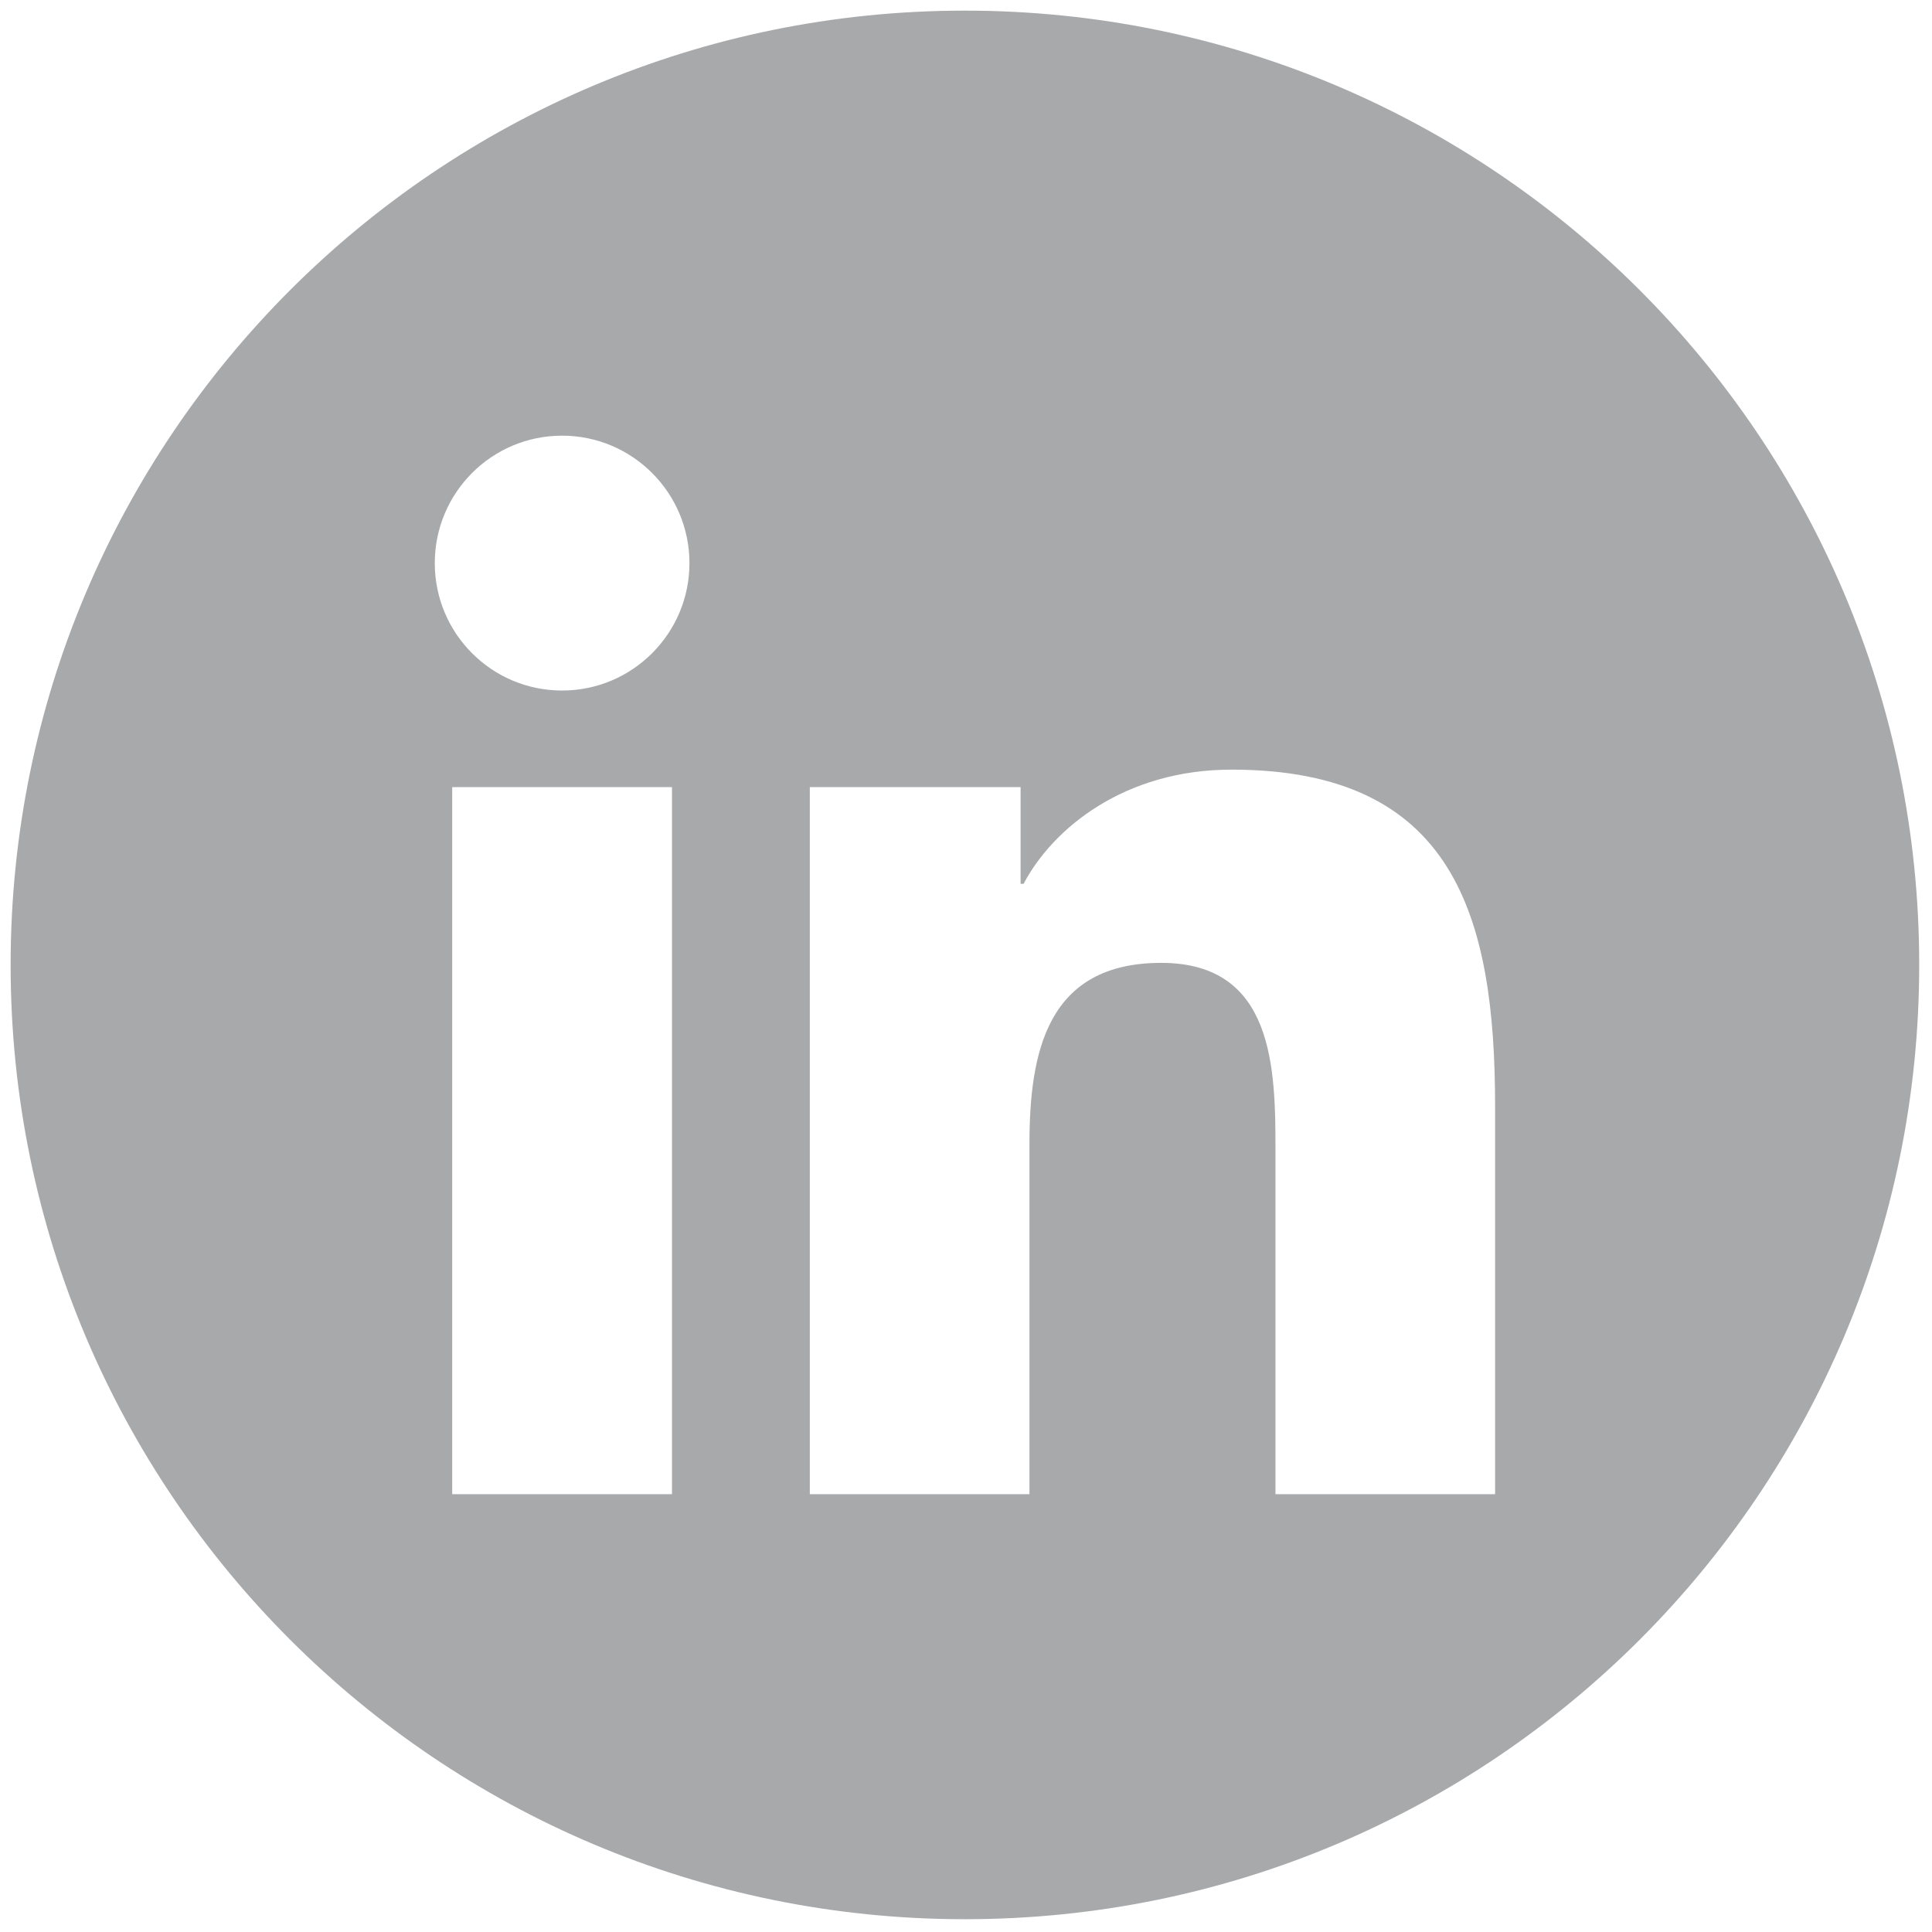 <svg width="50" height="50" viewBox="0 0 50 50" fill="none" xmlns="http://www.w3.org/2000/svg">
<path d="M24.972 0.275C11.332 0.275 0.275 11.332 0.275 24.972C0.275 38.612 11.332 49.669 24.972 49.669C38.612 49.669 49.669 38.612 49.669 24.972C49.669 11.332 38.612 0.275 24.972 0.275ZM17.391 38.669H11.703V20.371H17.391V38.669ZM14.547 17.871C12.725 17.871 11.252 16.394 11.252 14.574C11.252 12.753 12.725 11.275 14.547 11.275C16.365 11.275 17.843 12.753 17.843 14.574C17.843 16.394 16.365 17.871 14.547 17.871ZM38.693 38.669H33.009V29.77C33.009 27.648 32.972 24.919 30.053 24.919C27.094 24.919 26.642 27.232 26.642 29.618V38.669H20.958V20.371H26.413V22.873H26.49C27.249 21.434 29.105 19.918 31.871 19.918C37.63 19.918 38.693 23.706 38.693 28.633V38.669Z" fill="#A7A9AB"/>
</svg>
